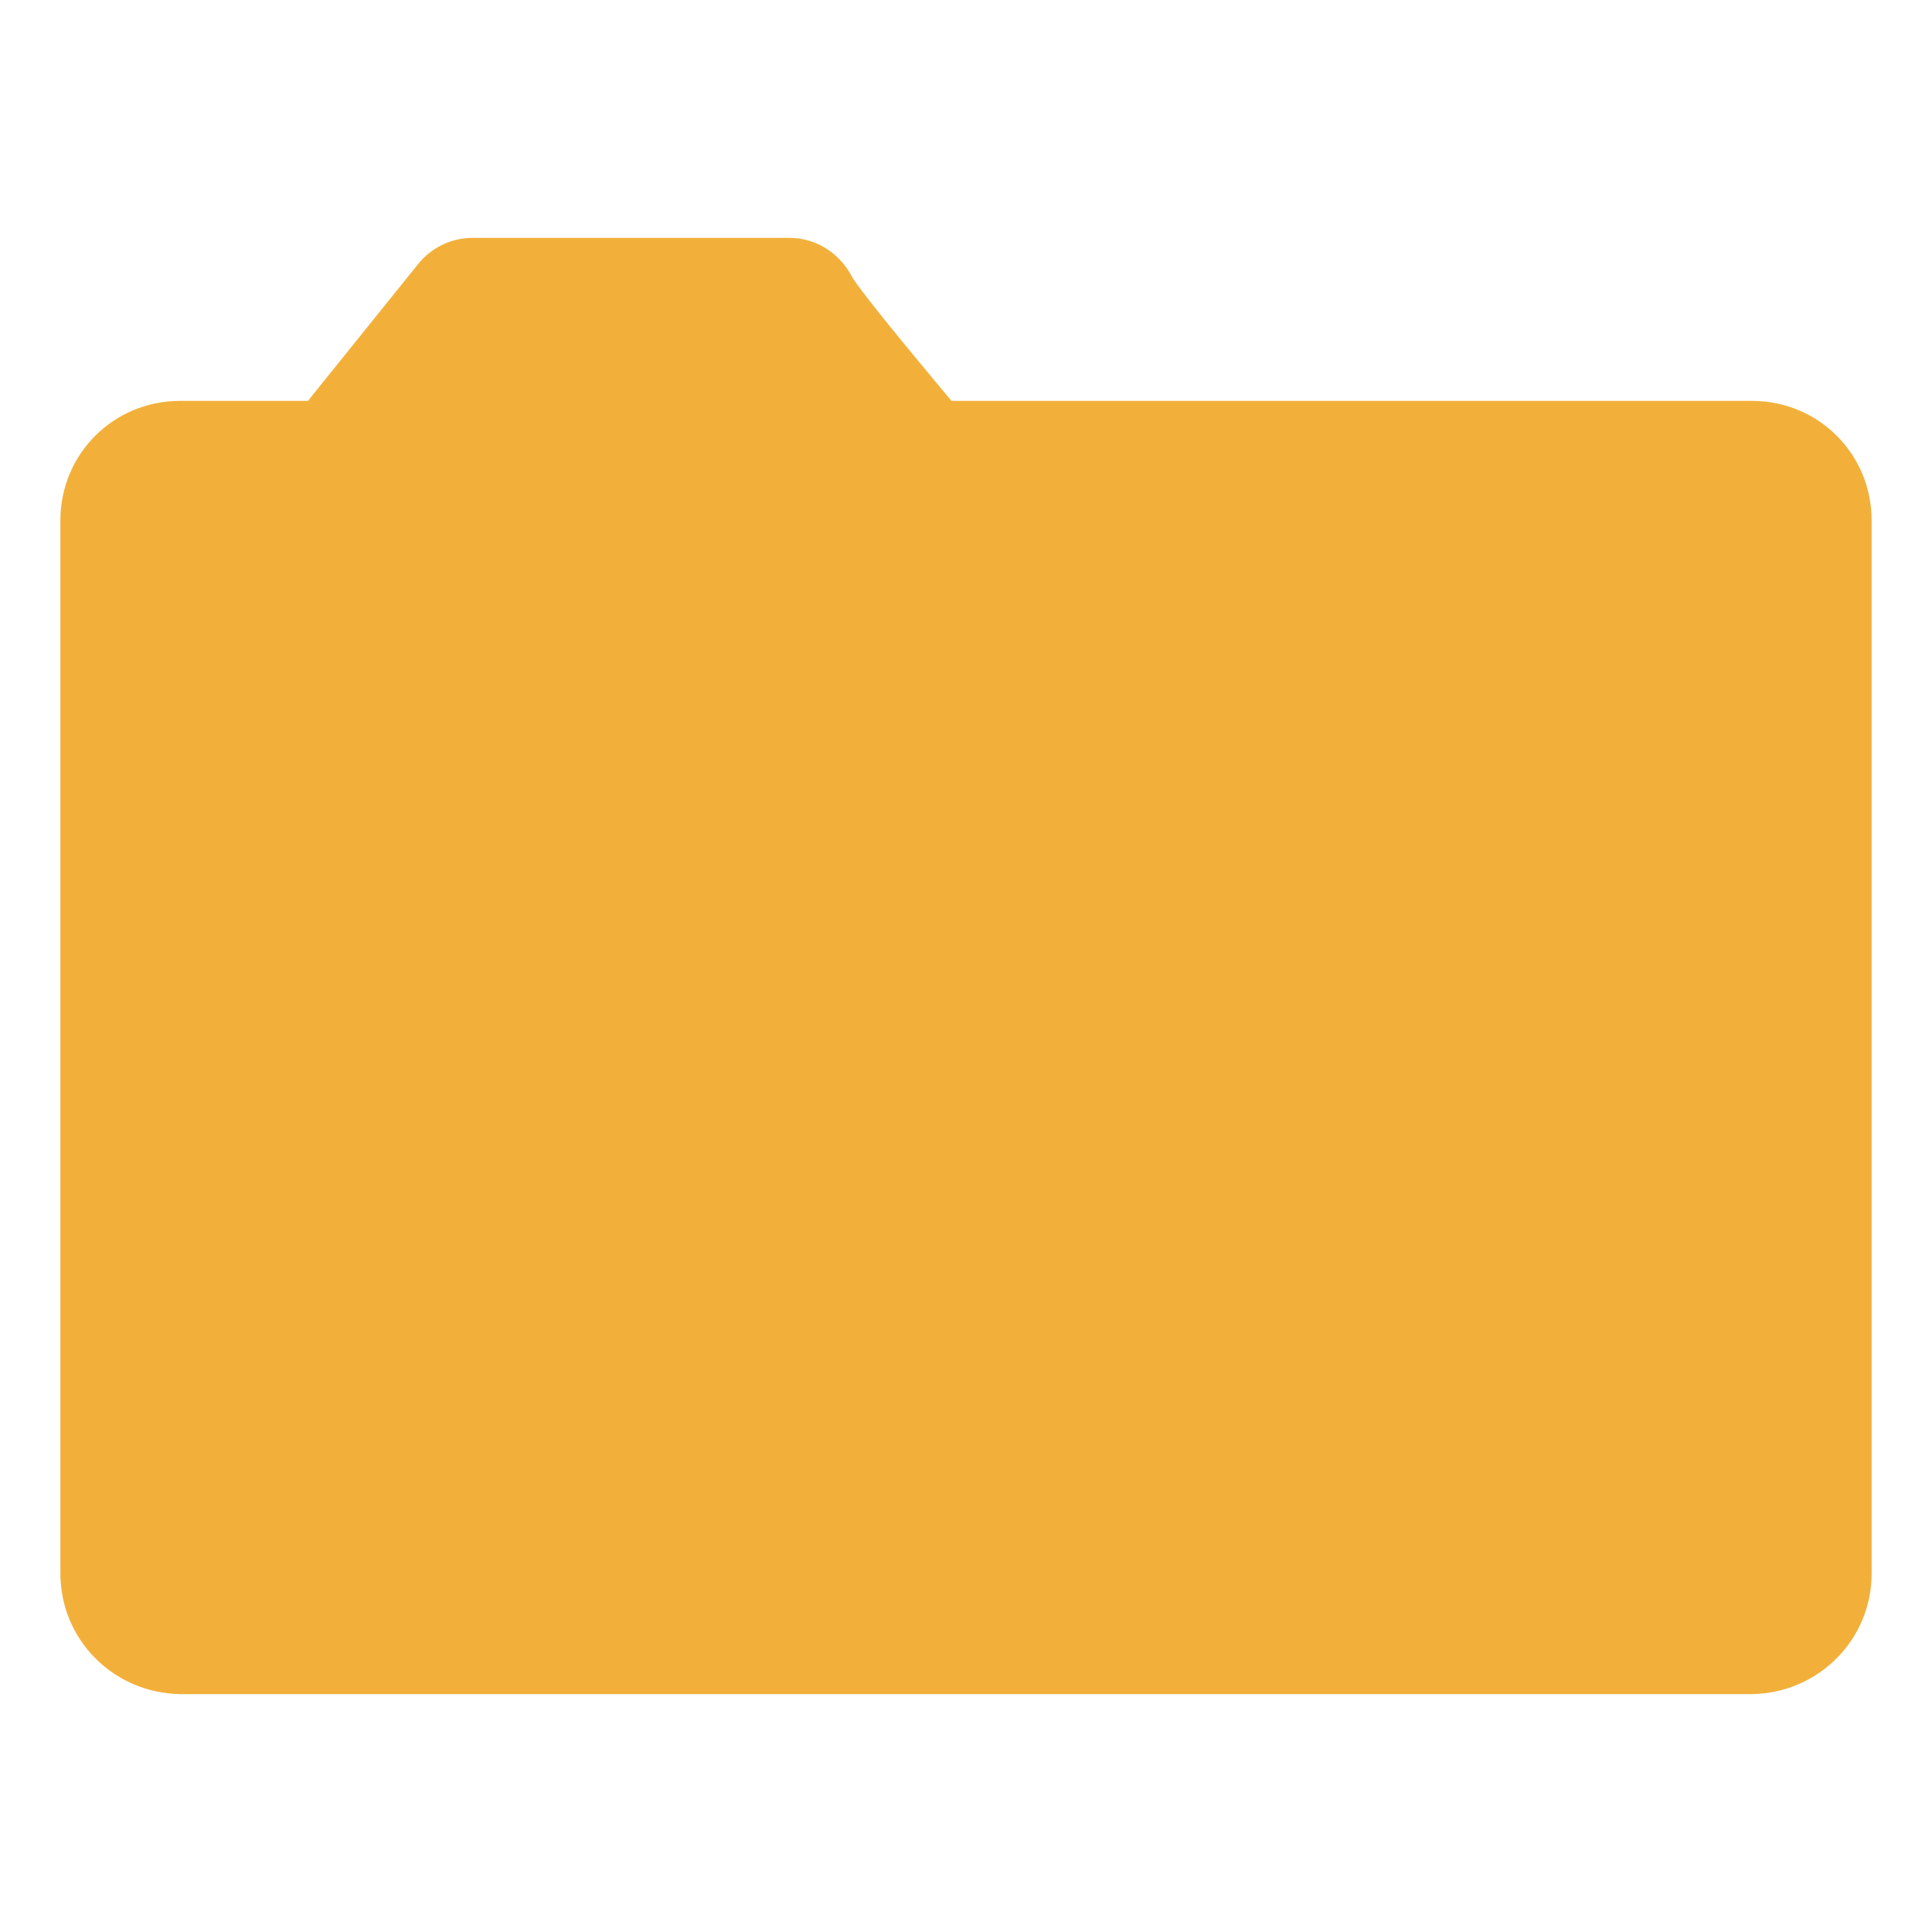 <?xml version="1.0" encoding="UTF-8"?>
<svg id="Ebene_1" xmlns="http://www.w3.org/2000/svg" version="1.1" width="16" height="16" viewBox="0 0 16 16">
  <!-- Generator: Adobe Illustrator 29.2.1, SVG Export Plug-In . SVG Version: 2.1.0 Build 116)  -->
  <defs>
    <style>
      .st0 {
        fill: #f2b03b;
      }
    </style>
  </defs>
  <path class="st0" d="M15.5,4.31v8.72c0,.55-.44.99-.99,1H1.49c-.55-.01-.99-.45-.99-1V4.31c0-.55.44-.99.99-.99h1.06l.91-1.13c.11-.14.28-.22.45-.22h2.63c.22,0,.42.13.52.33.09.14.46.59.82,1.02h6.63c.55,0,.99.44.99.99Z"/>
</svg>